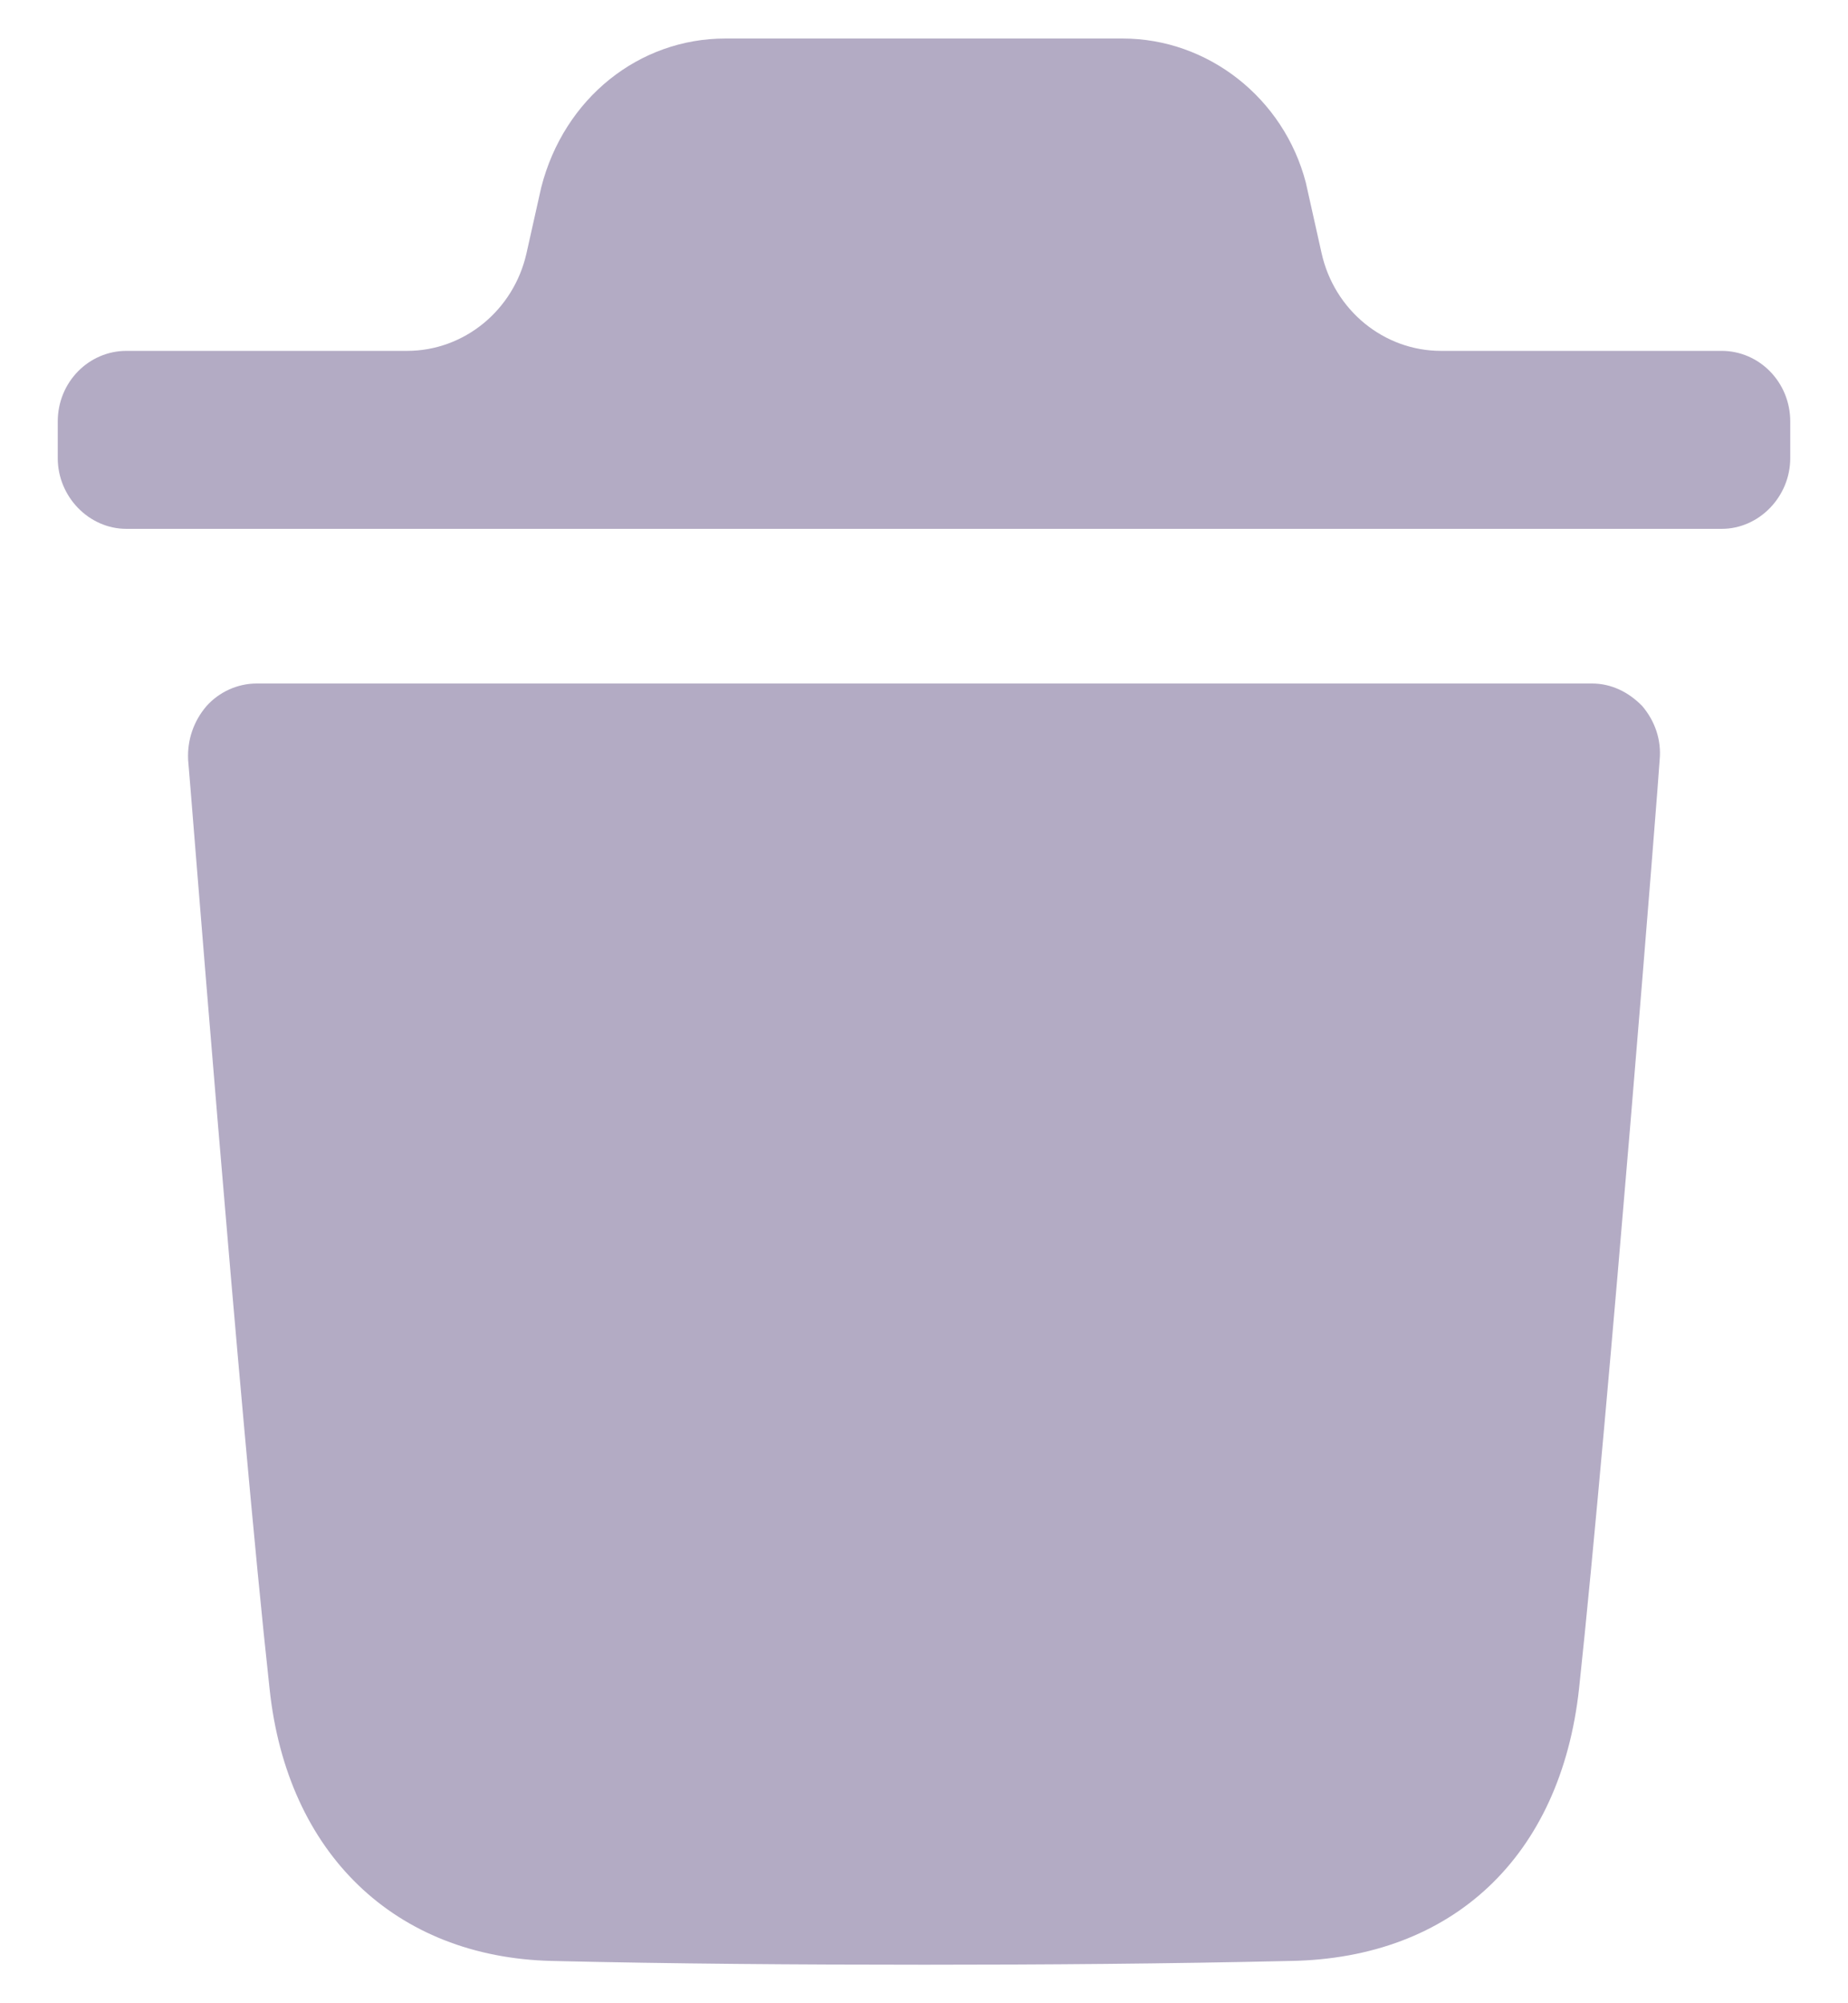 <svg width="24" height="26" viewBox="0 0 24 26" fill="none" xmlns="http://www.w3.org/2000/svg">
<path d="M20.674 8.871C20.923 8.871 21.149 8.98 21.328 9.164C21.494 9.36 21.578 9.604 21.554 9.861C21.554 9.946 20.888 18.371 20.507 21.918C20.269 24.094 18.866 25.415 16.762 25.451C15.144 25.488 13.562 25.5 12.005 25.5C10.351 25.5 8.735 25.488 7.165 25.451C5.131 25.402 3.727 24.058 3.501 21.918C3.11 18.359 2.455 9.946 2.443 9.861C2.431 9.604 2.514 9.36 2.682 9.164C2.847 8.98 3.085 8.871 3.336 8.871H20.674ZM14.581 0.5C15.686 0.5 16.673 1.271 16.959 2.371L17.163 3.284C17.328 4.027 17.973 4.554 18.714 4.554H22.359C22.845 4.554 23.25 4.957 23.25 5.471V5.946C23.25 6.447 22.845 6.864 22.359 6.864H1.642C1.155 6.864 0.75 6.447 0.75 5.946V5.471C0.75 4.957 1.155 4.554 1.642 4.554H5.287C6.027 4.554 6.672 4.027 6.838 3.285L7.029 2.432C7.326 1.271 8.302 0.5 9.419 0.5H14.581Z" fill="#B3ABC4"/>
</svg>

